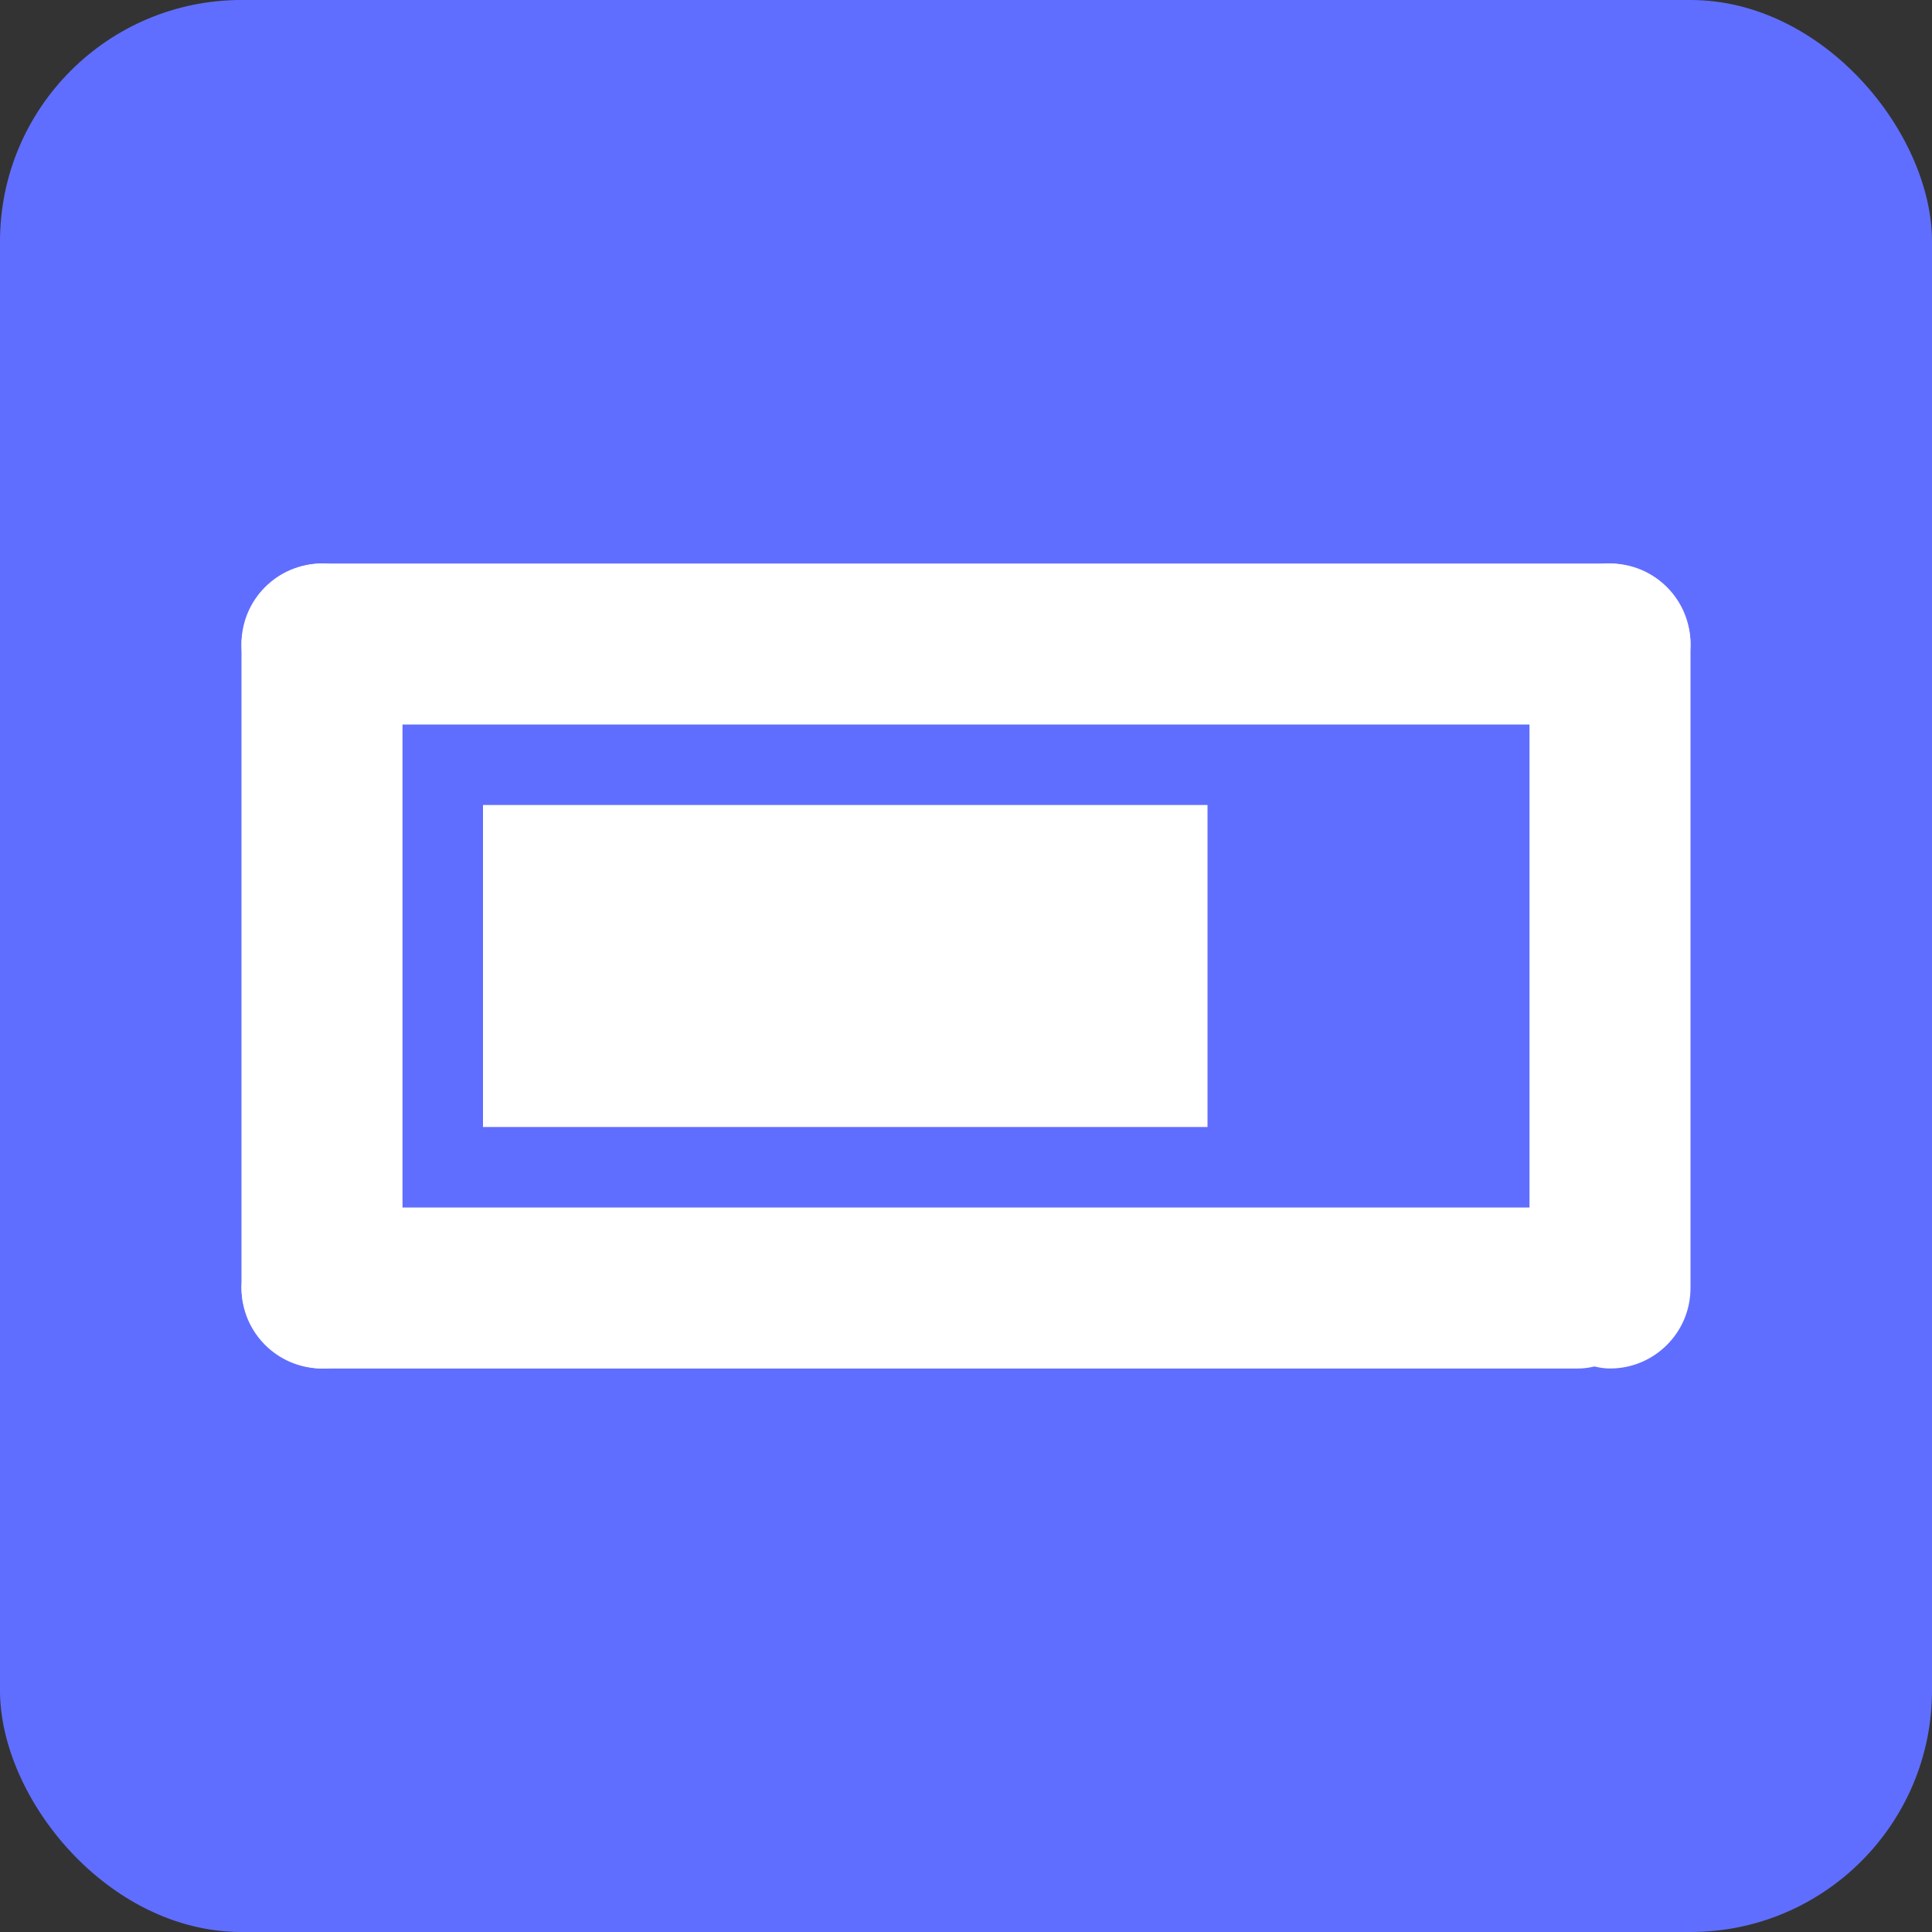 <?xml version="1.0" encoding="UTF-8" standalone="no"?>
<!-- Created with Inkscape (http://www.inkscape.org/) -->
<svg
   xmlns:svg="http://www.w3.org/2000/svg"
   xmlns="http://www.w3.org/2000/svg"
   version="1.0"
   width="24"
   height="24"
   id="svg7384">
  <rect width="100%" height="100%" fill="#333333" stroke="none"/>
  <defs
     id="defs7386" />
  <g
     transform="translate(-591.938,-202)"
     id="layer3" />
  <g
     transform="translate(-591.938,-202)"
     id="layer5" />
  <g
     transform="translate(-591.938,-202)"
     id="layer7" />
  <g
     transform="translate(-591.938,-202)"
     id="layer2" />
  <g
     transform="translate(-591.938,-202)"
     id="layer8">
    <rect
       width="24"
       height="24"
       rx="3"
       ry="3"
       x="591.938"
       y="202"
       id="rect6761"
       style="fill:#606eff;fill-opacity:1;stroke:none;display:inline" />
    <rect
       width="10"
       height="2"
       rx="1"
       ry="1"
       x="209"
       y="594.938"
       transform="matrix(0,1,1,0,0,0)"
       id="rect6763"
       style="fill:#ffffff;fill-opacity:1;stroke:none;display:inline" />
    <rect
       width="10"
       height="2"
       rx="1"
       ry="1"
       x="209"
       y="610.938"
       transform="matrix(0,1,1,0,0,0)"
       id="rect6765"
       style="fill:#ffffff;fill-opacity:1;stroke:none;display:inline" />
    <rect
       width="18"
       height="2"
       rx="1"
       ry="1"
       x="-612.938"
       y="209"
       transform="scale(-1,1)"
       id="rect6767"
       style="fill:#ffffff;fill-opacity:1;stroke:none;display:inline" />
    <rect
       width="17.602"
       height="2"
       rx="1"
       ry="1"
       x="-612.54"
       y="217"
       transform="scale(-1,1)"
       id="rect6769"
       style="fill:#ffffff;fill-opacity:1;stroke:none;display:inline" />
    <rect
       width="9"
       height="4"
       rx="0"
       ry="0"
       x="-606.938"
       y="212"
       transform="scale(-1,1)"
       id="rect6771"
       style="fill:#ffffff;fill-opacity:1;stroke:none;display:inline" />
  </g>
  <g
     transform="translate(-591.938,-1154.362)"
     id="layer1" />
  <g
     transform="translate(-591.938,-202)"
     id="layer4" />
  <g
     transform="translate(-591.938,-202)"
     id="layer9" />
  <g
     transform="translate(-591.938,-202)"
     id="layer6" />
</svg>

